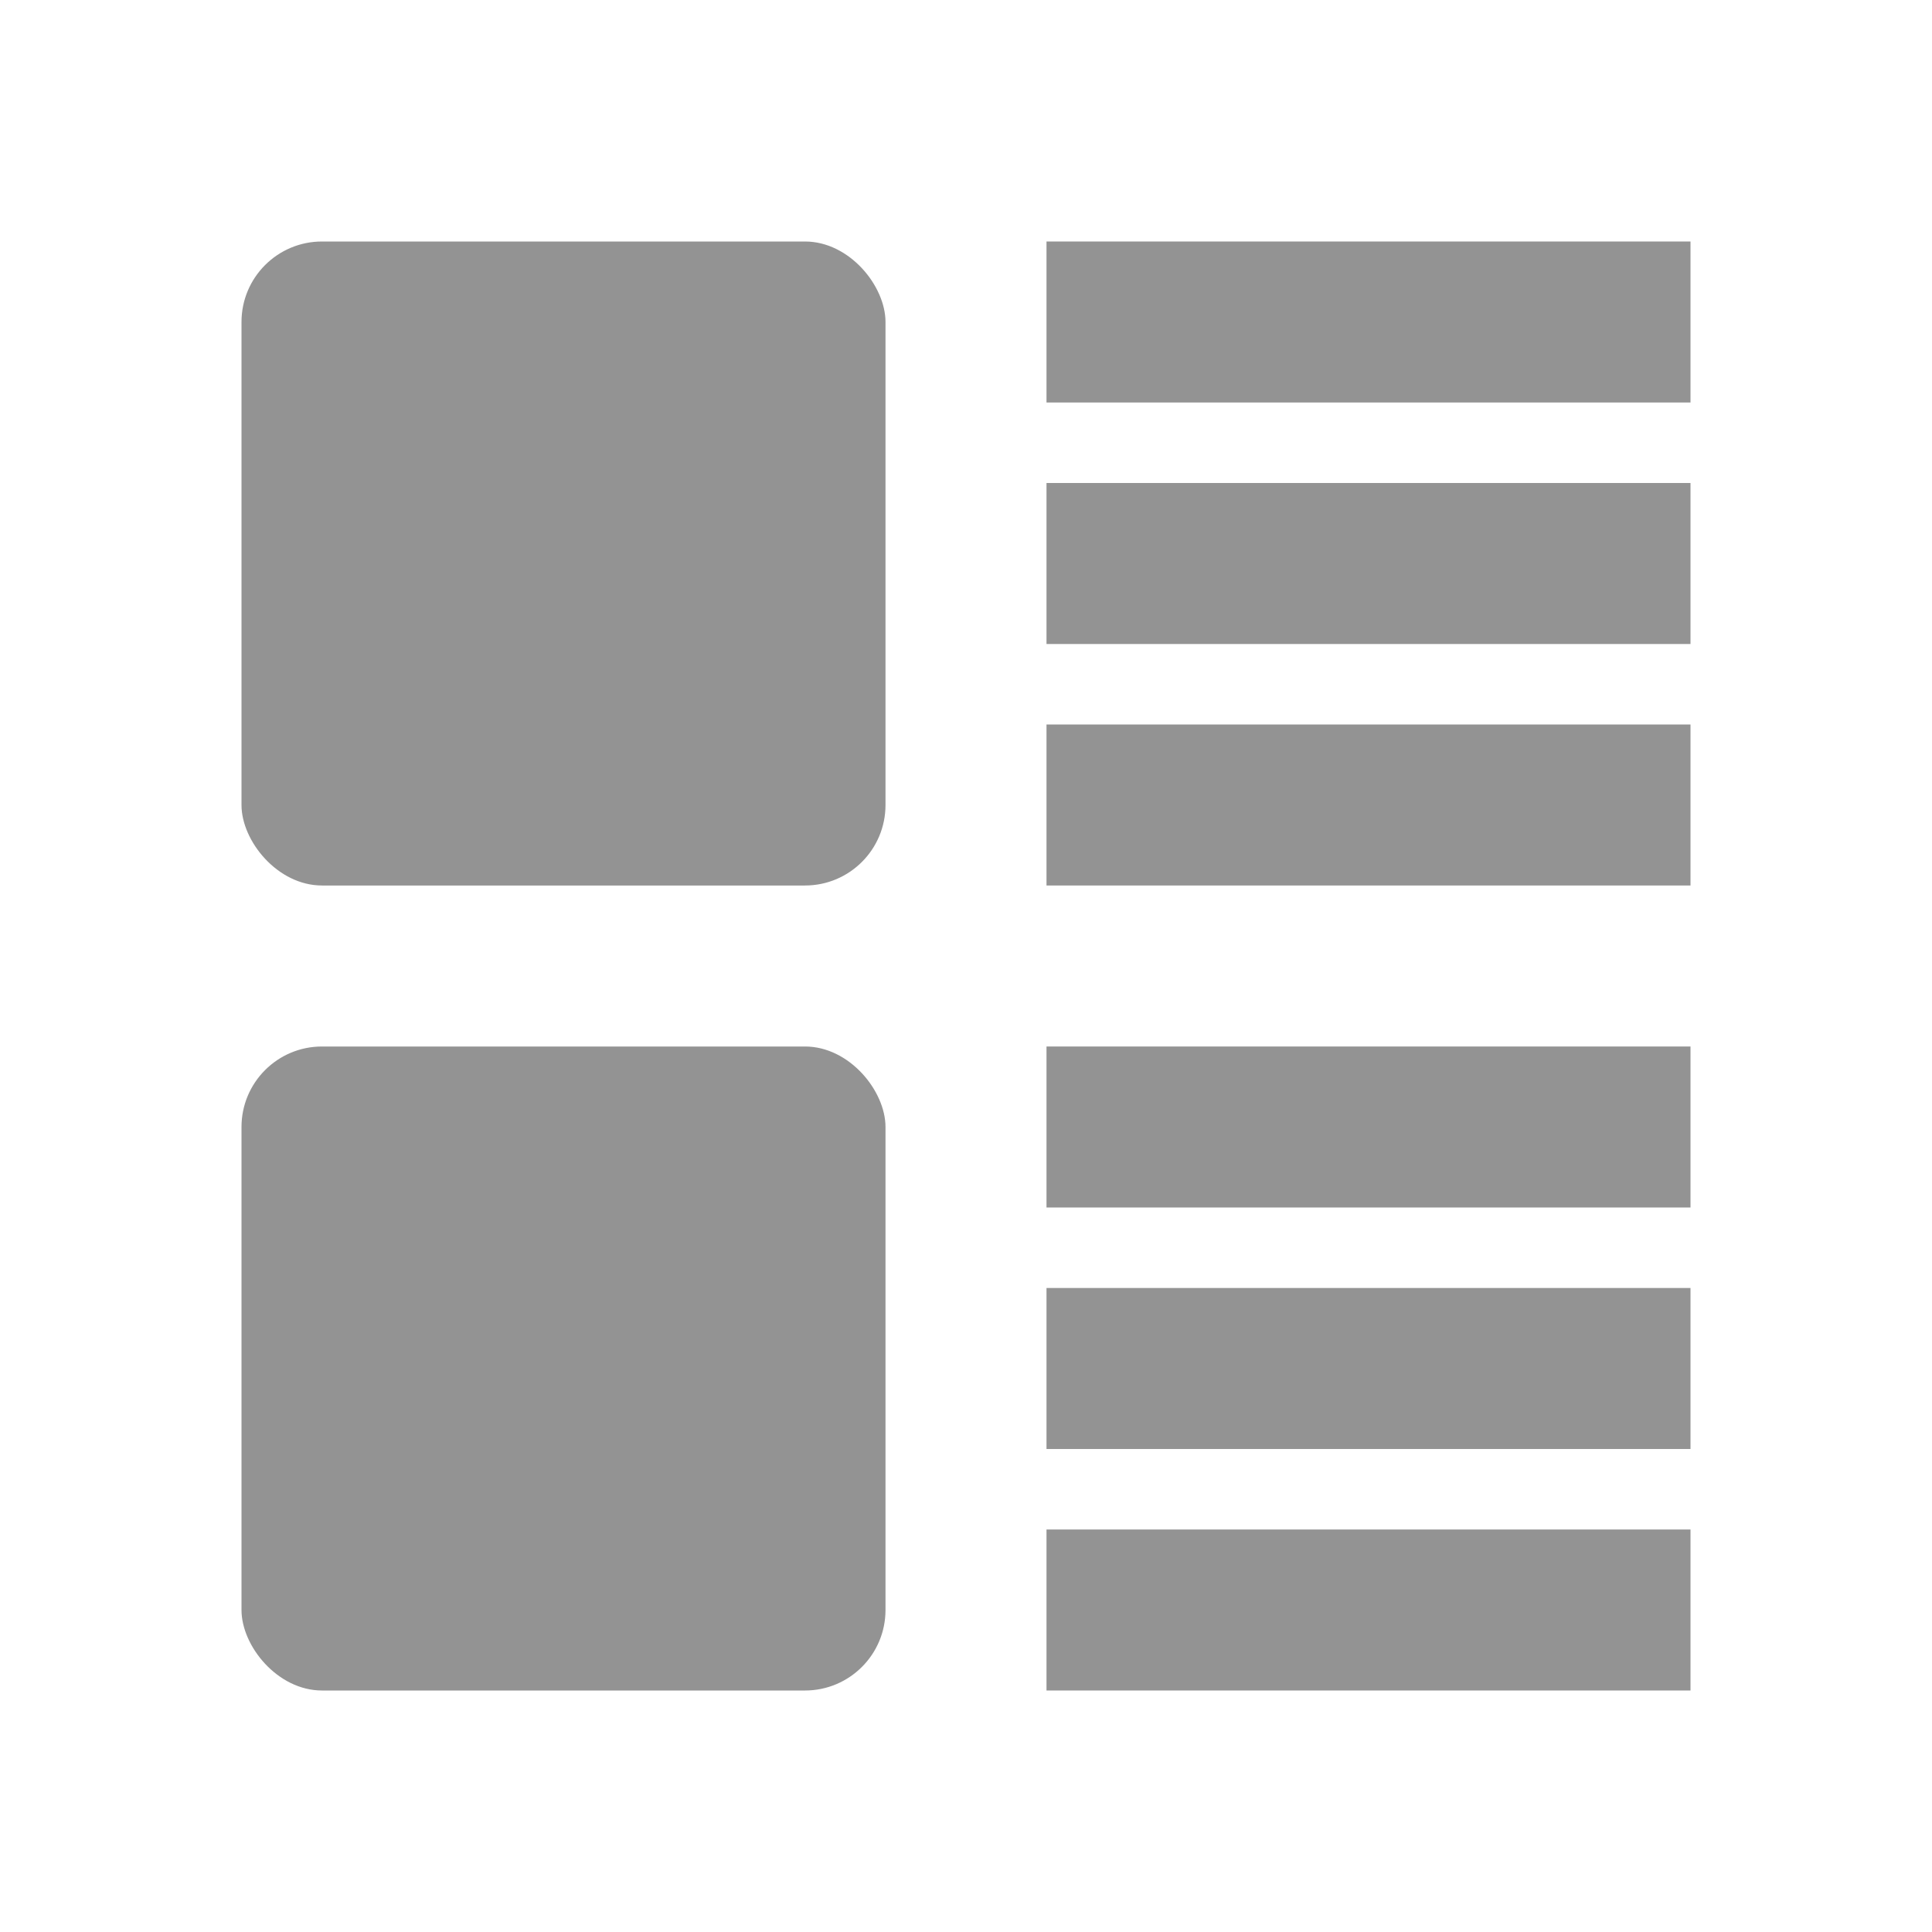 <?xml version="1.0" encoding="UTF-8" standalone="no"?>
<svg width="24px" height="24px" viewBox="0 0 24 24" version="1.1" xmlns="http://www.w3.org/2000/svg" xmlns:xlink="http://www.w3.org/1999/xlink">
    <!-- Generator: sketchtool 3.7.2 (28276) - http://www.bohemiancoding.com/sketch -->
    <title>0245C527-0D40-4BBD-AB63-4BB52C29BD06</title>
    <desc>Created with sketchtool.</desc>
    <defs></defs>
    <g id="Own-Profile" stroke="none" stroke-width="1" fill="none" fill-rule="evenodd">
        <g id="61_profile_gfycat_826" transform="translate(-64, -301)" fill="#939393">
            <g id="Edit-Bar" transform="translate(30, 299)">
                <g id="ic_profile_list_view" transform="translate(34, 2)">
                    <rect id="Rectangle" x="3" y="3" width="8" height="8" rx="1"></rect>
                    <rect id="Rectangle" x="3" y="13" width="8" height="8" rx="1"></rect>
                    <rect id="Rectangle" x="13" y="9" width="8" height="2"></rect>
                    <rect id="Rectangle" x="13" y="3" width="8" height="2"></rect>
                    <rect id="Rectangle" x="13" y="6" width="8" height="2"></rect>
                    <rect id="Rectangle" x="13" y="19" width="8" height="2"></rect>
                    <rect id="Rectangle" x="13" y="13" width="8" height="2"></rect>
                    <rect id="Rectangle" x="13" y="16" width="8" height="2"></rect>
                </g>
            </g>
        </g>
    </g>
</svg>